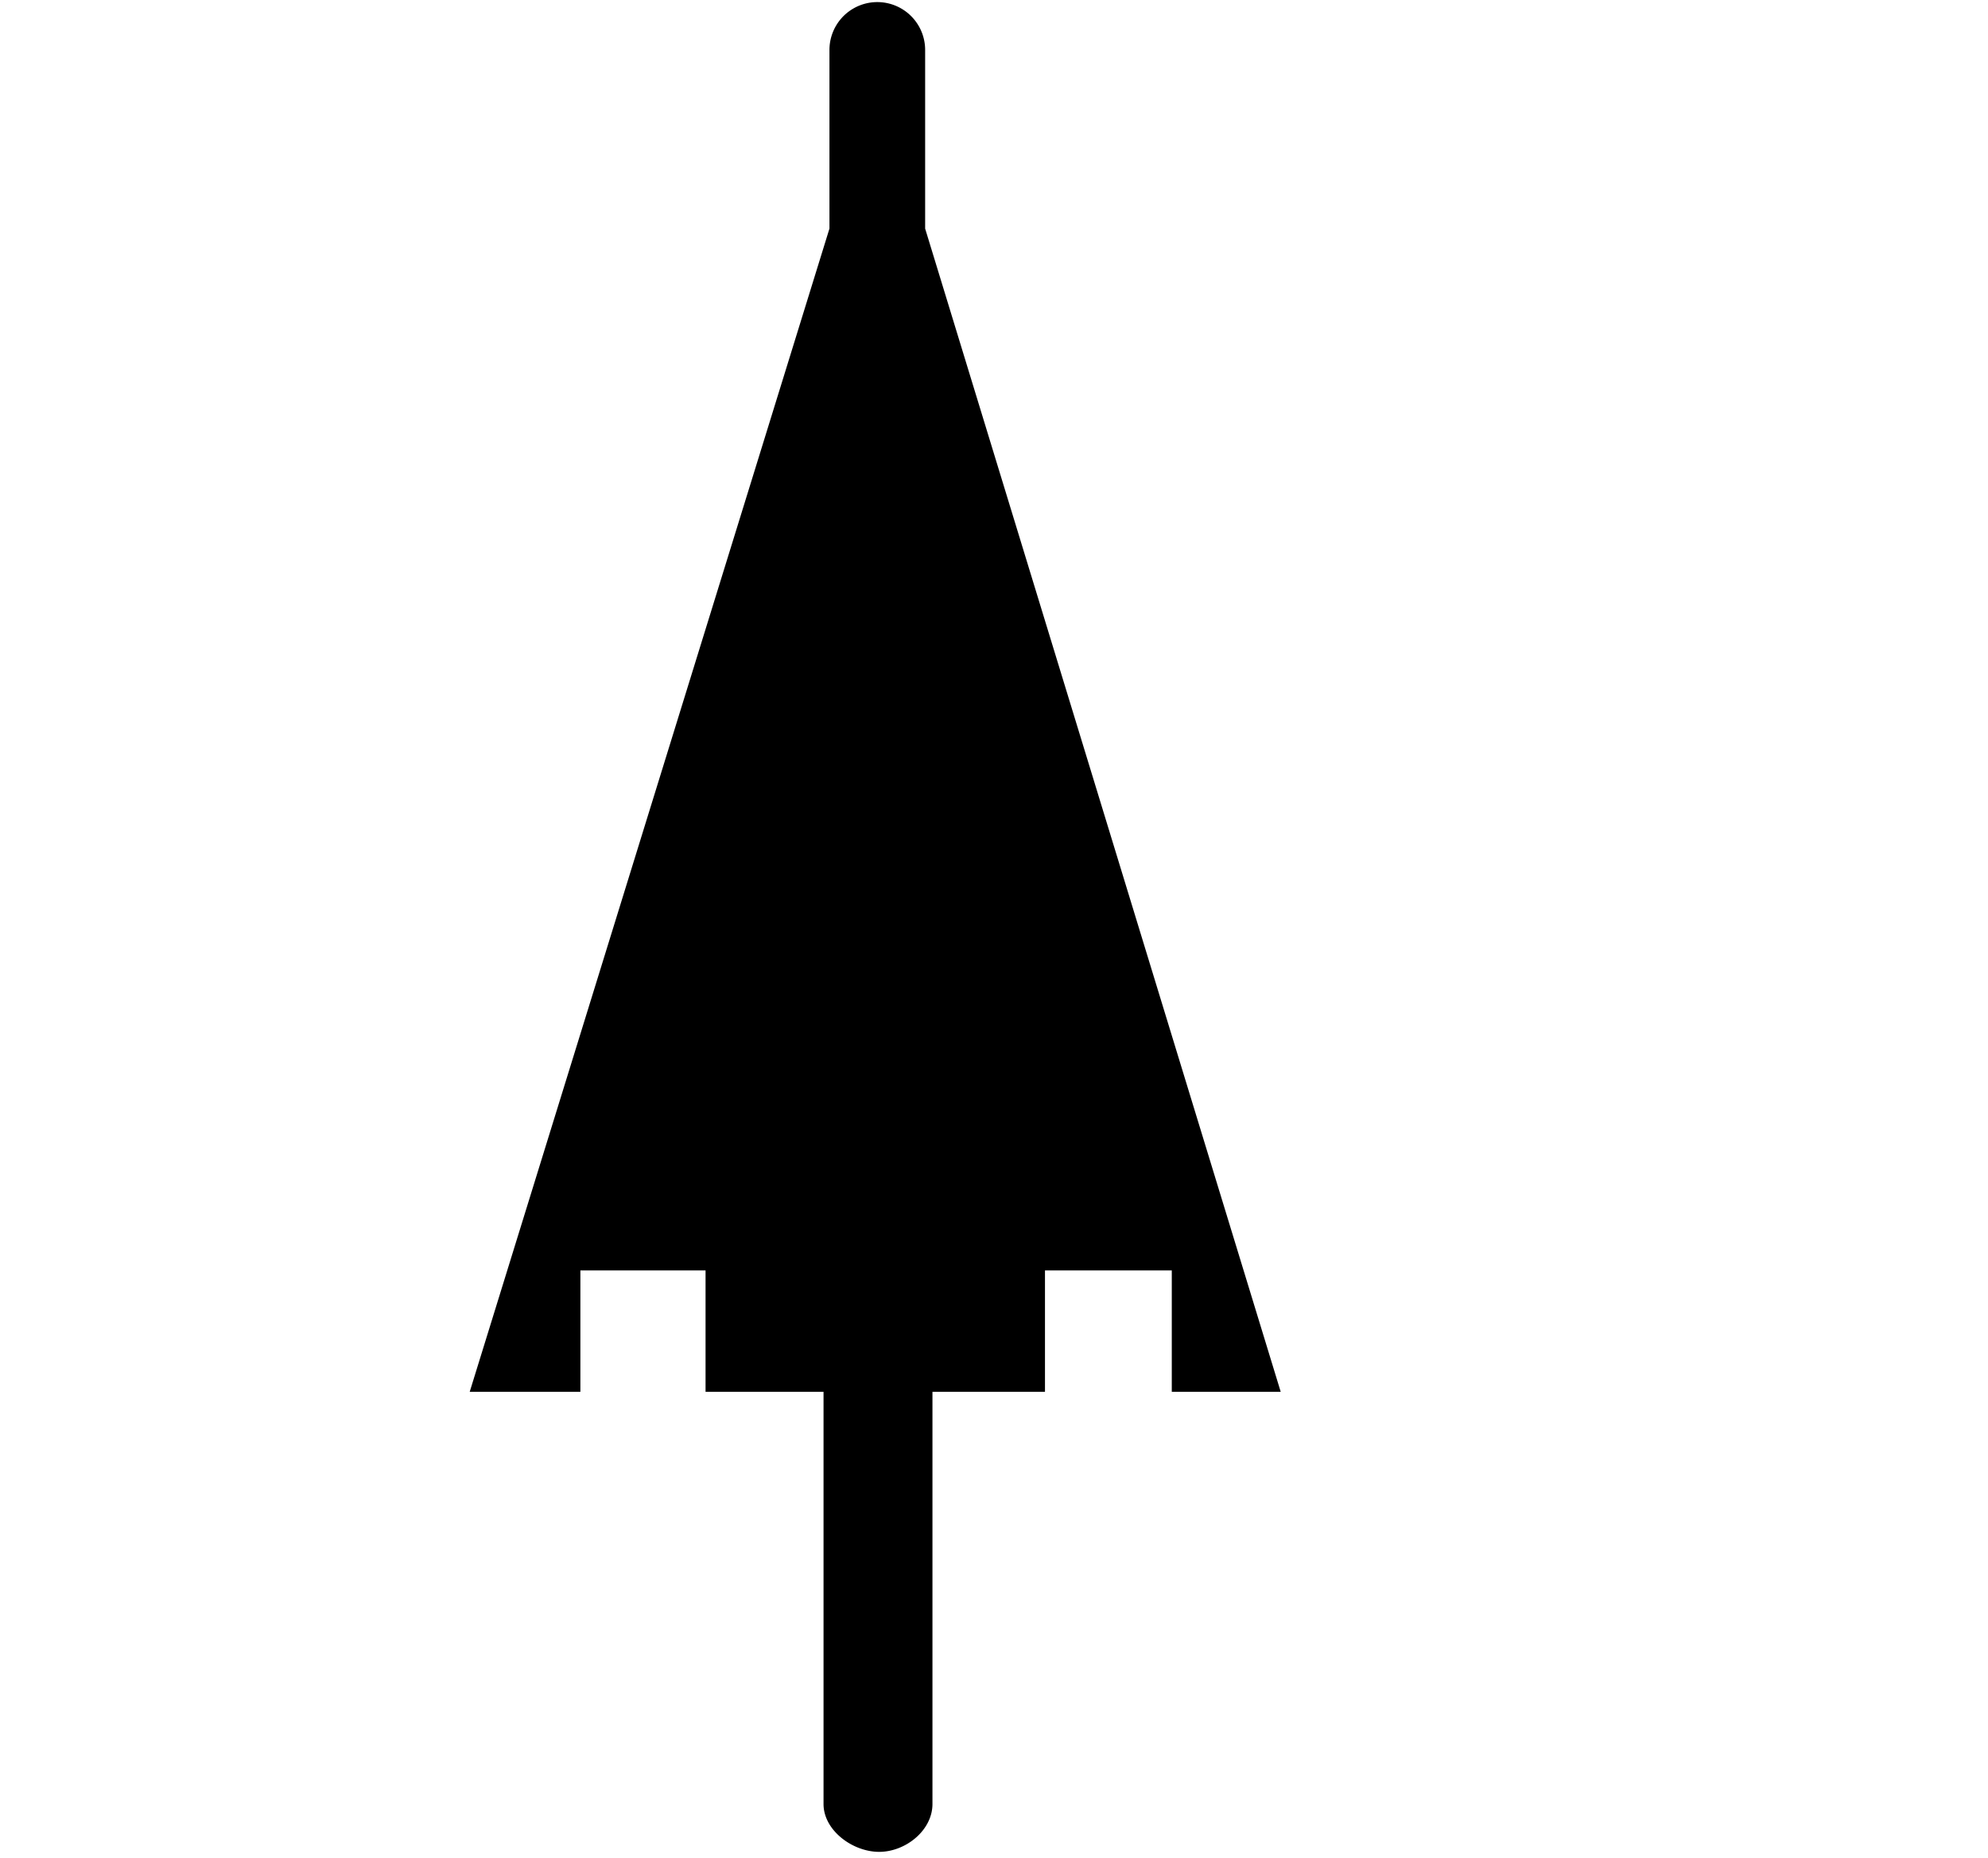 <svg xmlns="http://www.w3.org/2000/svg" width="1.07em" height="1em" viewBox="0 0 17 16"><path fill="currentColor" fill-rule="evenodd" d="M10.031 10.938v1.045h.938L7.907 1.968V.43a.411.411 0 0 0-.824 0v1.538L3.985 11.983h.953v-1.045h1.078v1.045h1.016v3.549c0 .228.251.412.479.412s.459-.185.459-.412v-3.549h.969v-1.045z"/></svg>